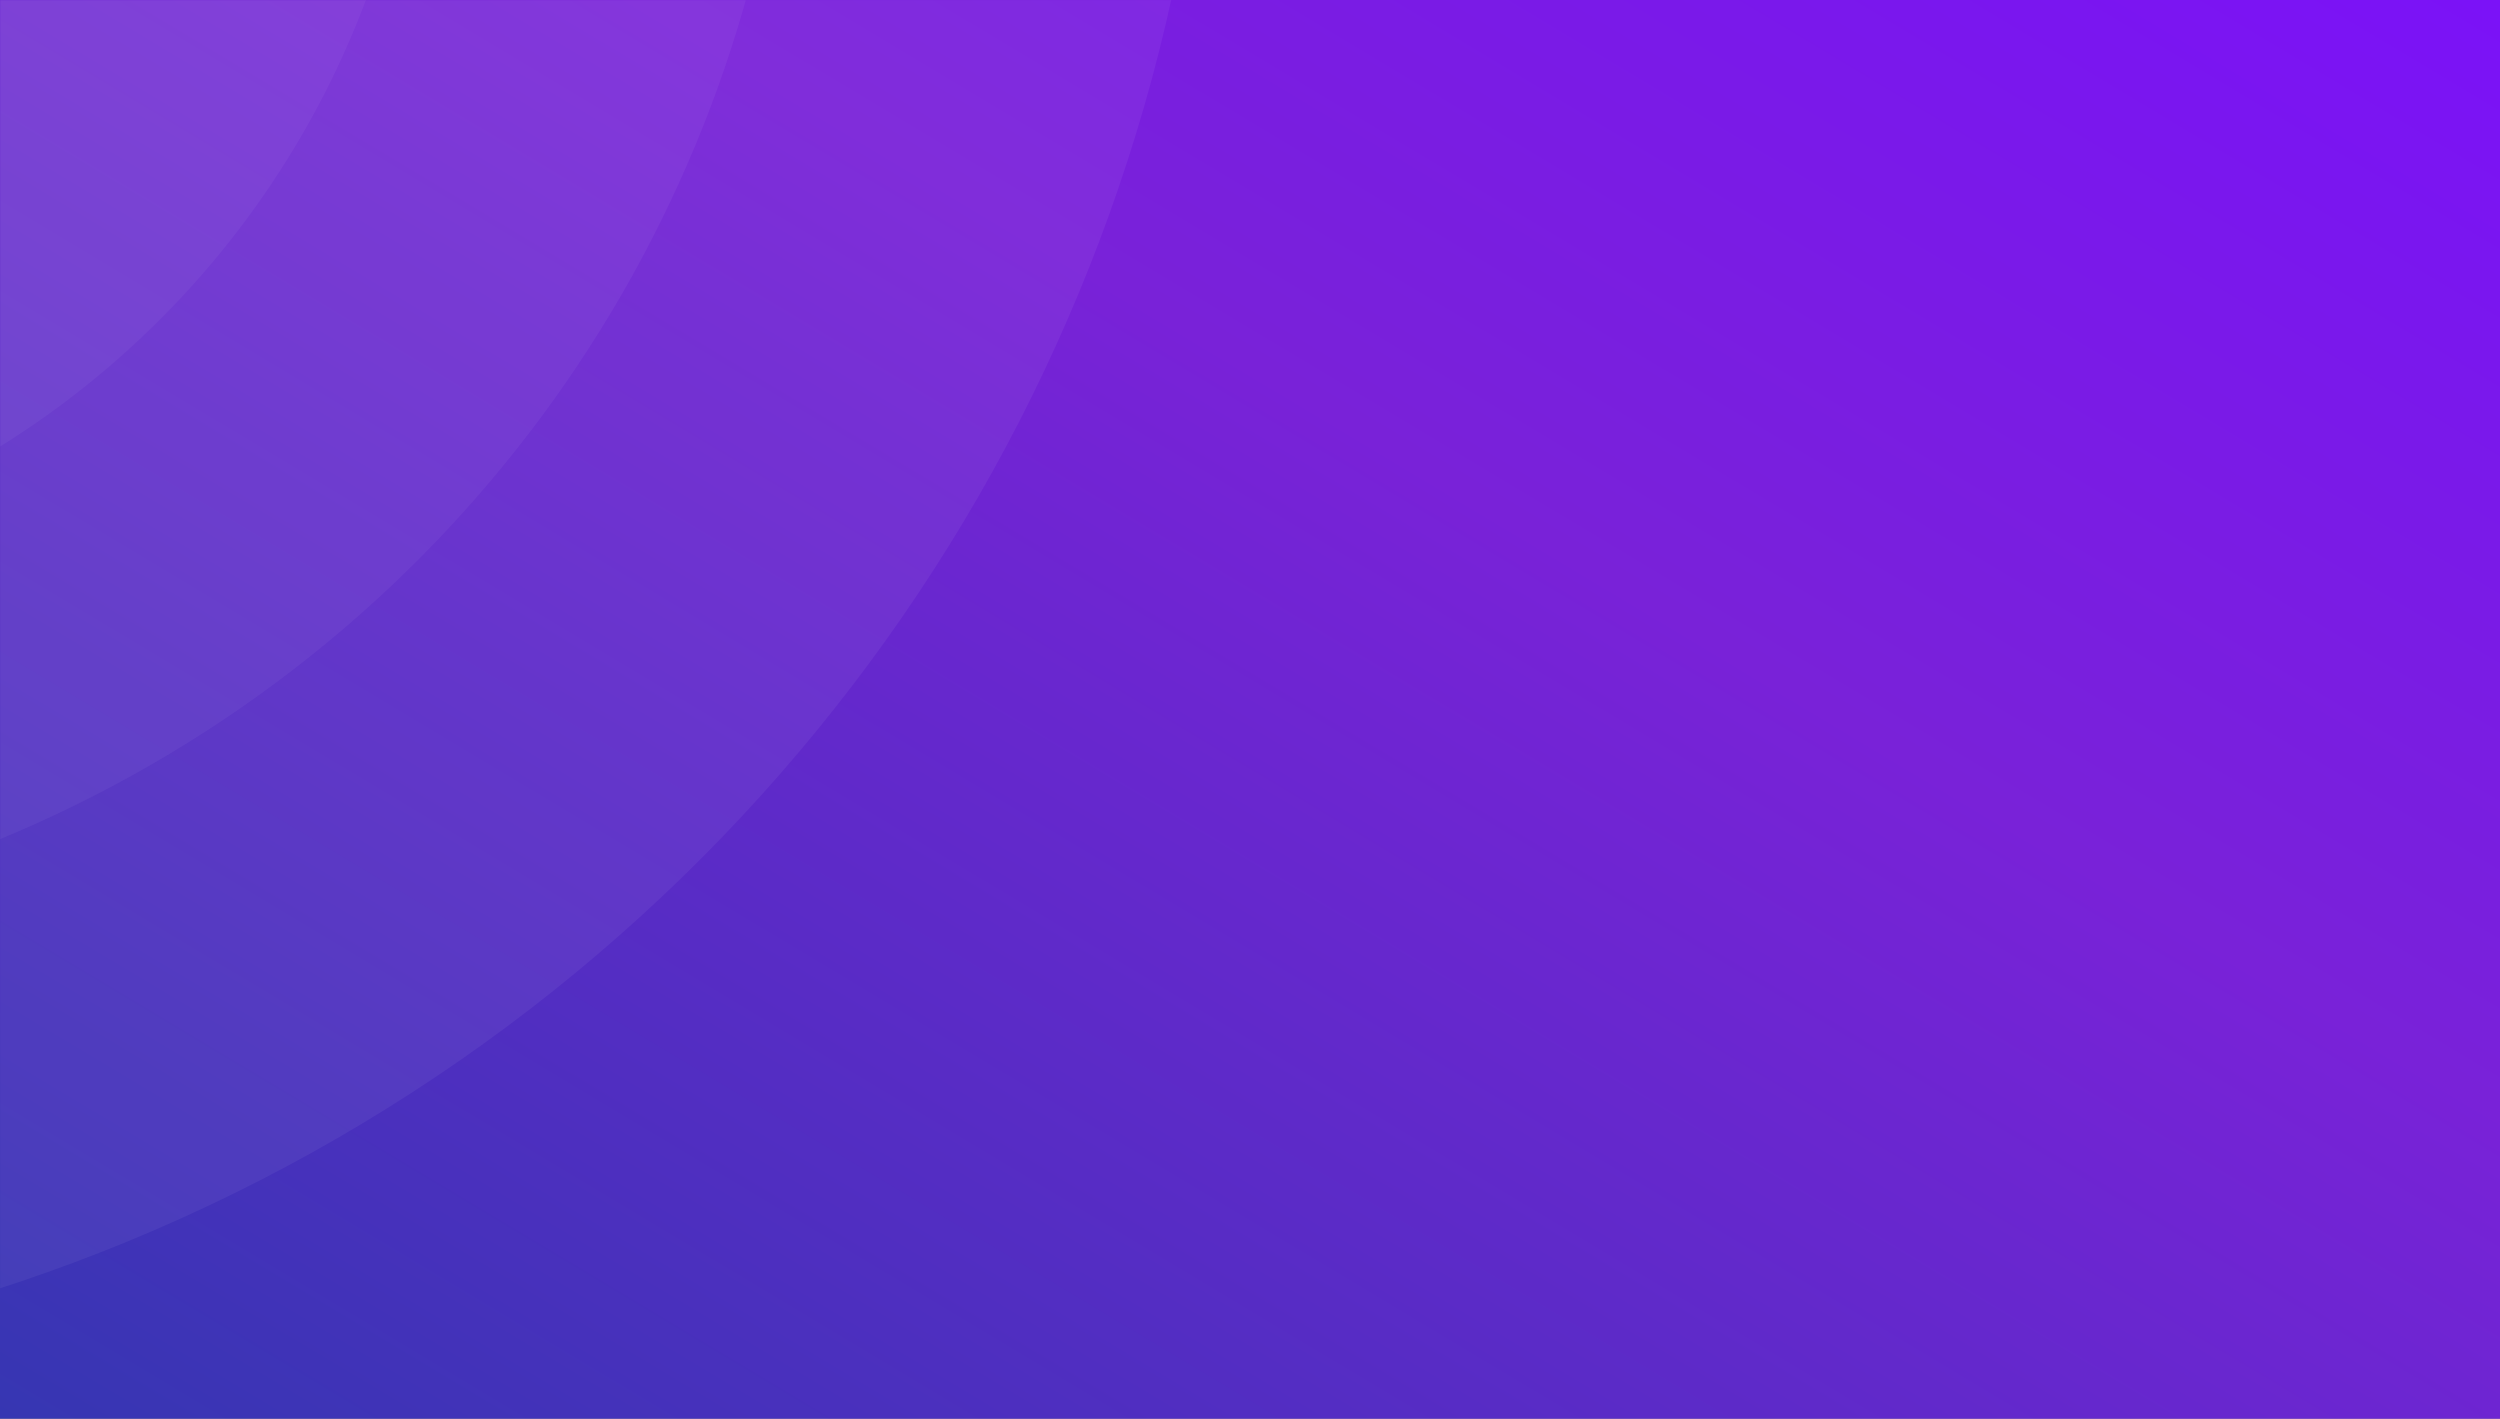 <svg width="1600" height="908" viewBox="0 0 1600 908" fill="none" xmlns="http://www.w3.org/2000/svg">
<rect x="0" y="0" width="1600" height="908" fill="#808080" stroke="none"/>
<rect y="-45" width="1600" height="953" fill="url(#paint0_linear_0_969)"/>
<mask id="mask0_0_969" style="mask-type:luminance" maskUnits="userSpaceOnUse" x="0" y="0" width="1600" height="908">
<rect width="1600" height="908" fill="white"/>
</mask>
<g mask="url(#mask0_0_969)">
<circle opacity="0.036" cx="-304.5" cy="-202.5" r="575.5" fill="white"/>
<ellipse opacity="0.046" cx="-314.5" cy="-222.5" rx="822.5" ry="822" fill="white"/>
<ellipse opacity="0.051" cx="-345.5" cy="-242" rx="1121.5" ry="1121" fill="white"/>
</g>
<defs>
<linearGradient id="paint0_linear_0_969" x1="804.757" y1="-515.833" x2="-35.604" y2="886.667" gradientUnits="userSpaceOnUse">
<stop stop-color="#7B11F9"/>
<stop offset="0.394" stop-color="#7922D8"/>
<stop offset="1" stop-color="#3636B2"/>
</linearGradient>
</defs>
</svg>
